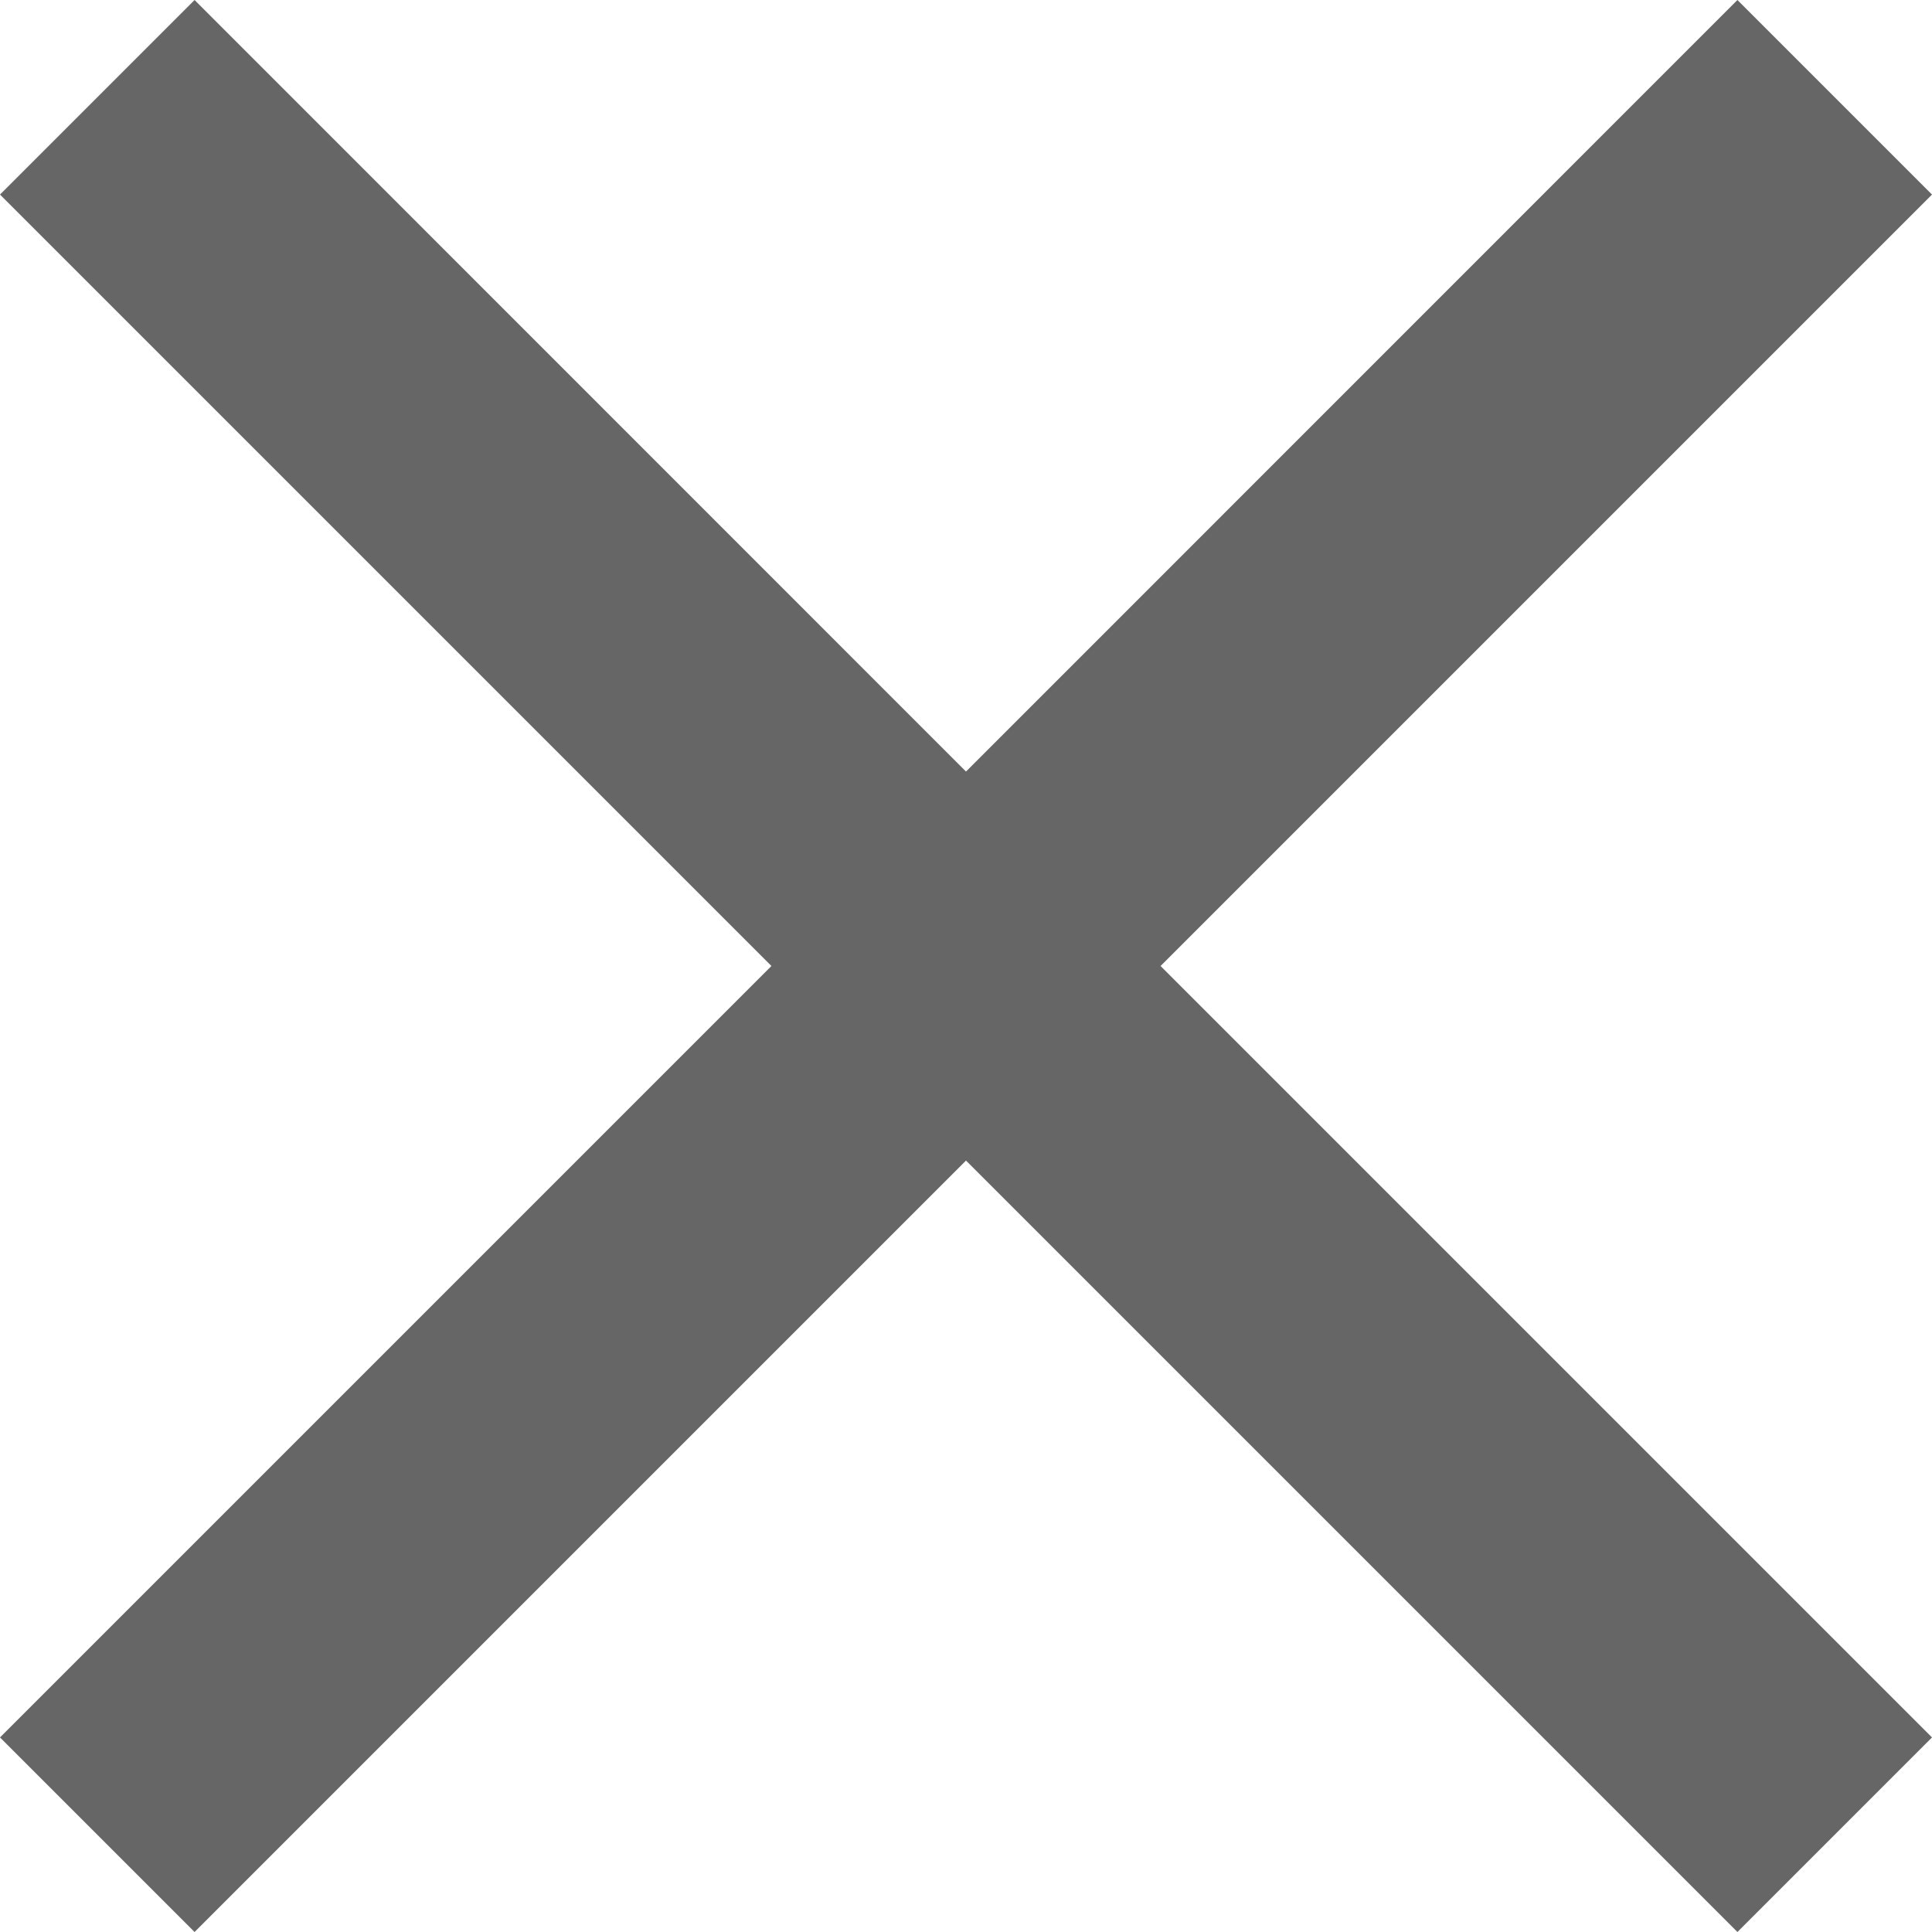 <?xml version="1.0" encoding="UTF-8" standalone="no"?>
<svg width="14px" height="14px" viewBox="0 0 14 14" version="1.1" xmlns="http://www.w3.org/2000/svg" xmlns:xlink="http://www.w3.org/1999/xlink">
    <!-- Generator: sketchtool 3.8.3 (29802) - http://www.bohemiancoding.com/sketch -->
    <title>E994CEE8-3C02-4510-B5DC-5A78F6625BB4</title>
    <desc>Created with sketchtool.</desc>
    <defs></defs>
    <g id="Welcome" stroke="none" stroke-width="1" fill="none" fill-rule="evenodd">
        <g id="Extension-UI-Assets" transform="translate(-23, -73)" fill="#666666">
            <g id="main-UI" transform="translate(20, 25)">
                <polygon id="ic_global_close" points="15.59 48 10 53.591 4.41 48 3 49.41 8.59 55 3 60.59 4.41 62 10 56.41 15.59 62 17 60.59 11.41 55 17 49.41"></polygon>
            </g>
        </g>
    </g>
</svg>